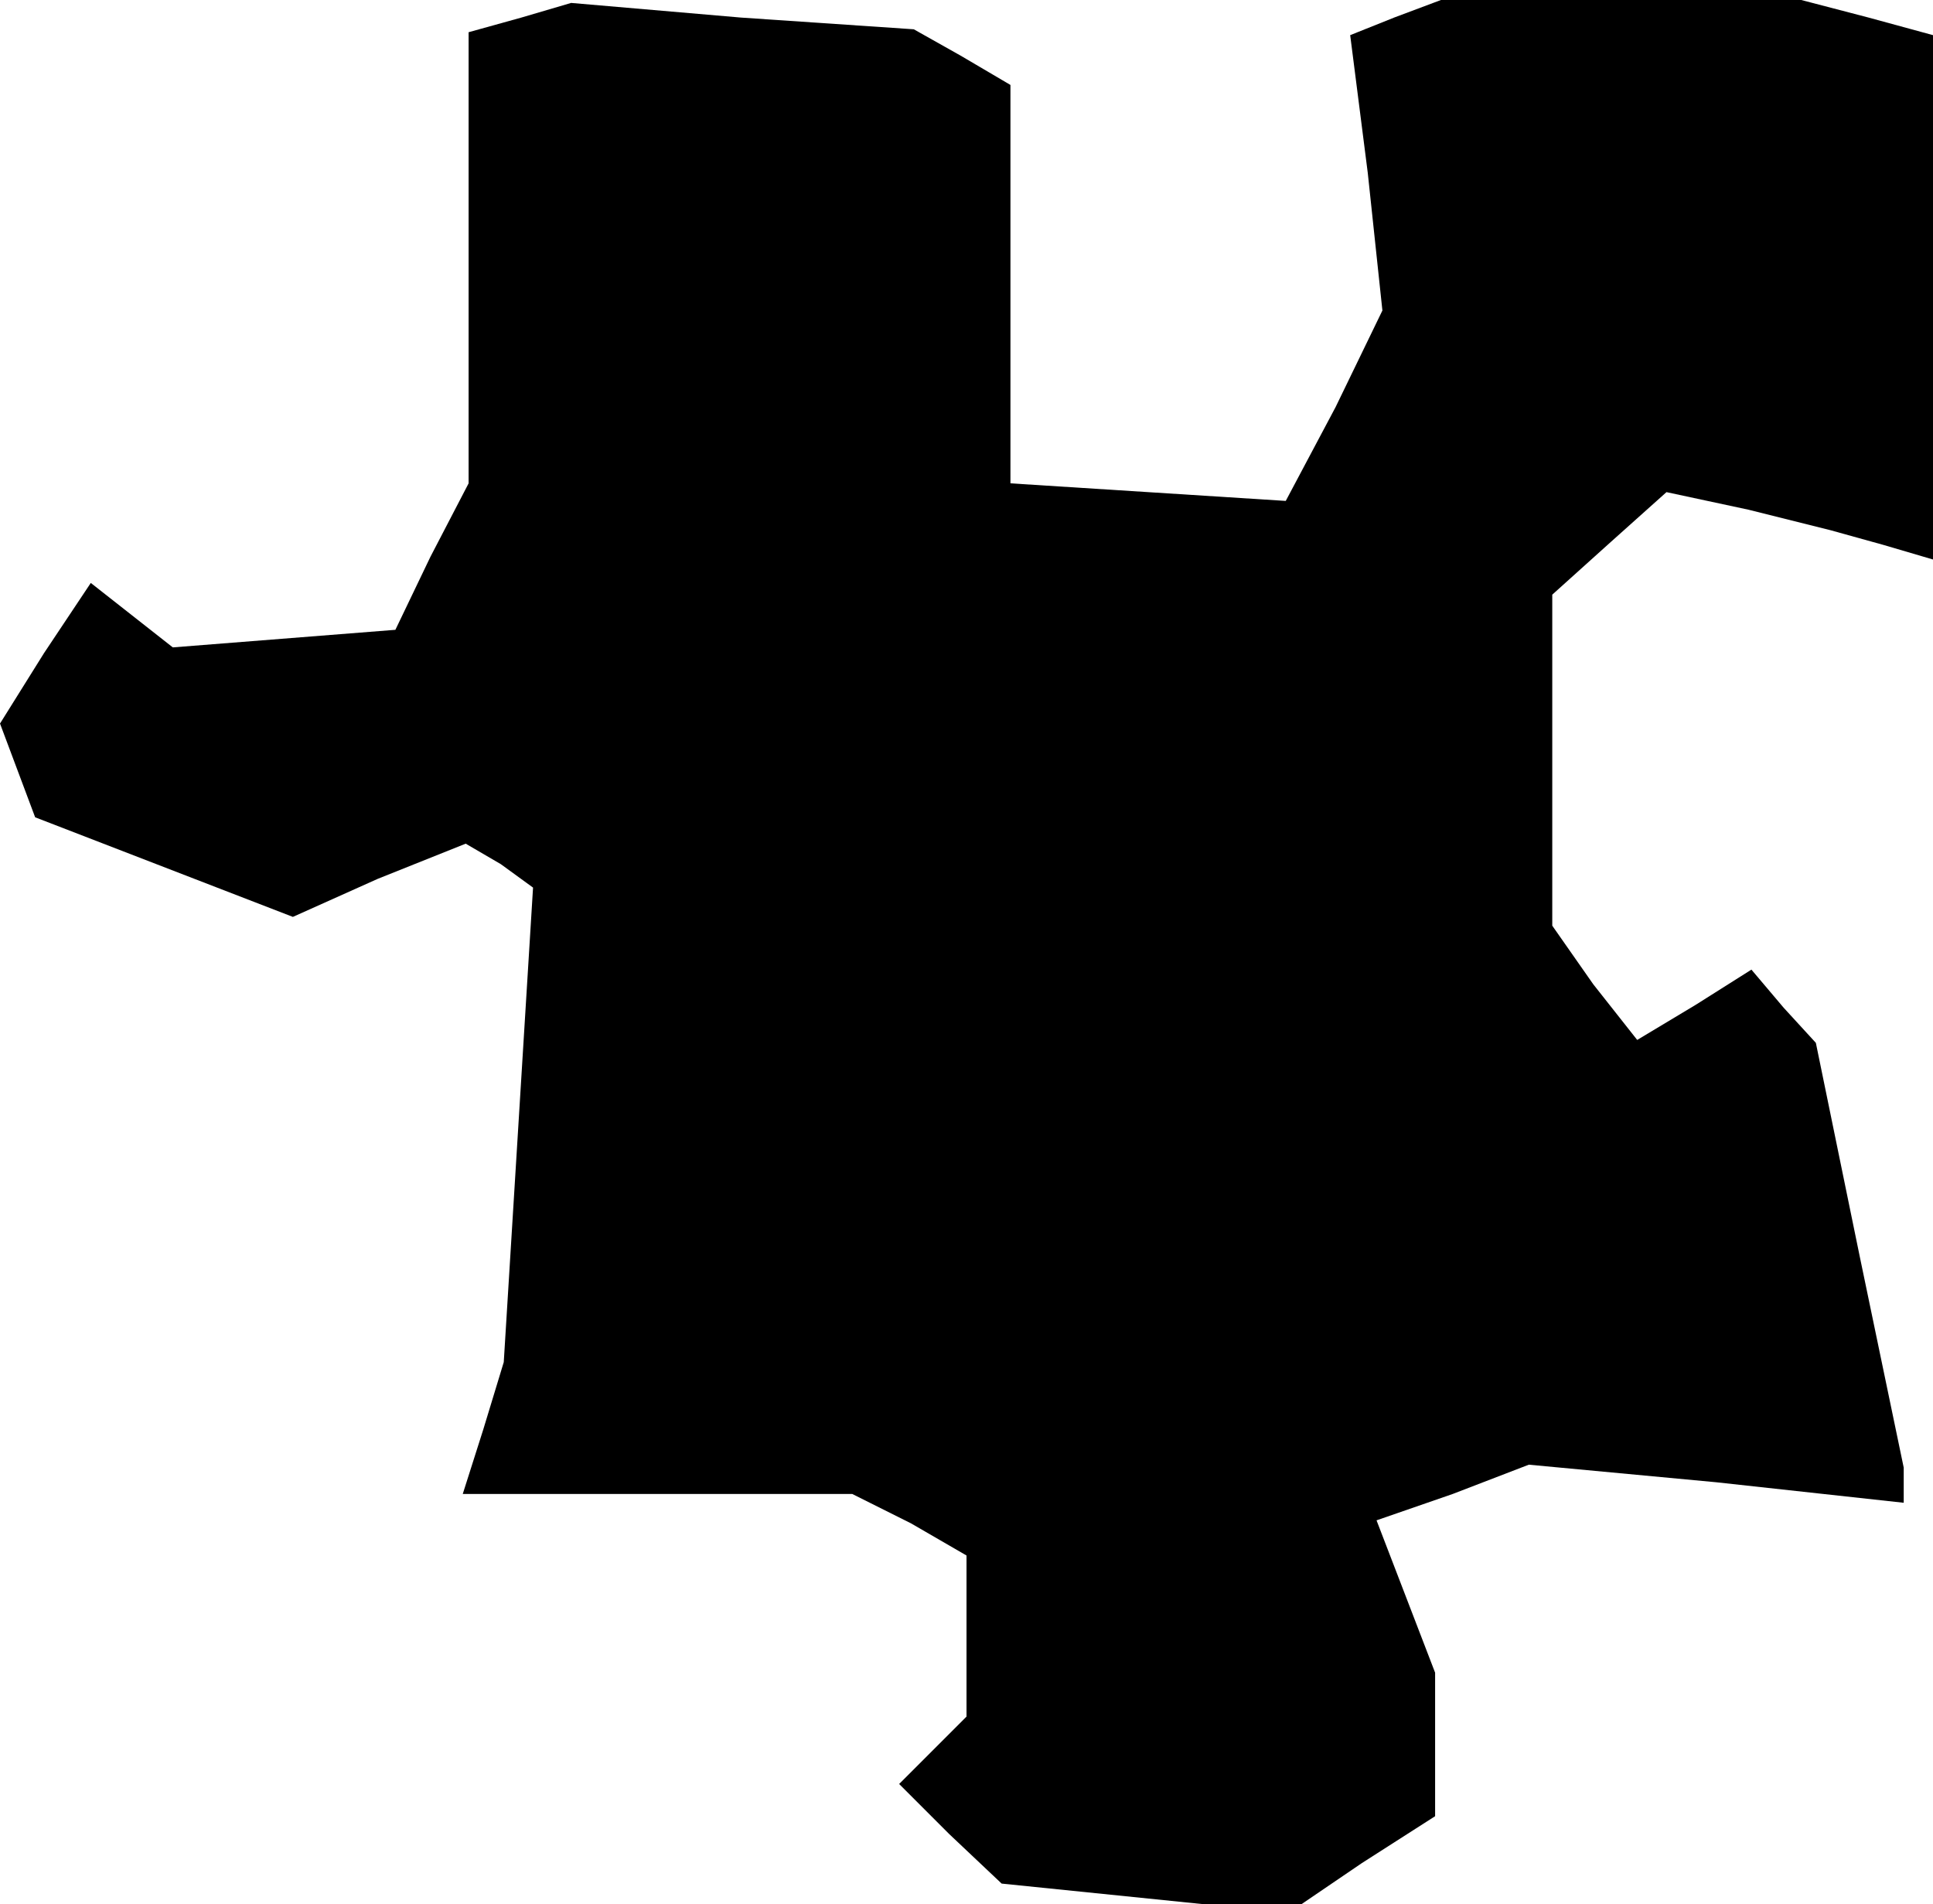 <?xml version="1.0" standalone="no"?>
<!DOCTYPE svg PUBLIC "-//W3C//DTD SVG 20010904//EN"
 "http://www.w3.org/TR/2001/REC-SVG-20010904/DTD/svg10.dtd">
<svg version="1.0" xmlns="http://www.w3.org/2000/svg"
 width="66pt" height="65pt" viewBox="0 0 66 65"
 preserveAspectRatio="xMidYMid meet">
<g transform="translate(0,65) scale(0.1,-0.1)"
fill="#000000" stroke="none">
<path d="M178 644 l-18 -5 0 -77 0 -77 -13 -25 -12 -25 -38 -3 -38 -3 -14 11
-14 11 -16 -24 -15 -24 6 -16 6 -16 44 -17 44 -17 29 13 30 12 12 -7 11 -8 -5
-81 -5 -81 -7 -23 -7 -22 66 0 67 0 20 -10 19 -11 0 -27 0 -28 -11 -11 -12
-12 17 -17 18 -17 49 -5 49 -5 25 17 25 16 0 25 0 24 -10 26 -10 26 26 9 26
10 64 -6 64 -7 0 6 0 6 -15 72 -15 73 -11 12 -11 13 -19 -12 -20 -12 -15 19
-14 20 0 56 0 57 20 18 19 17 28 -6 28 -7 18 -5 17 -5 0 89 0 90 -22 6 -23 6
-62 0 -61 0 -16 -6 -15 -6 6 -47 5 -47 -16 -33 -17 -32 -47 3 -47 3 0 68 0 68
-17 10 -16 9 -59 4 -58 5 -17 -5z"/>
</g>
</svg>
